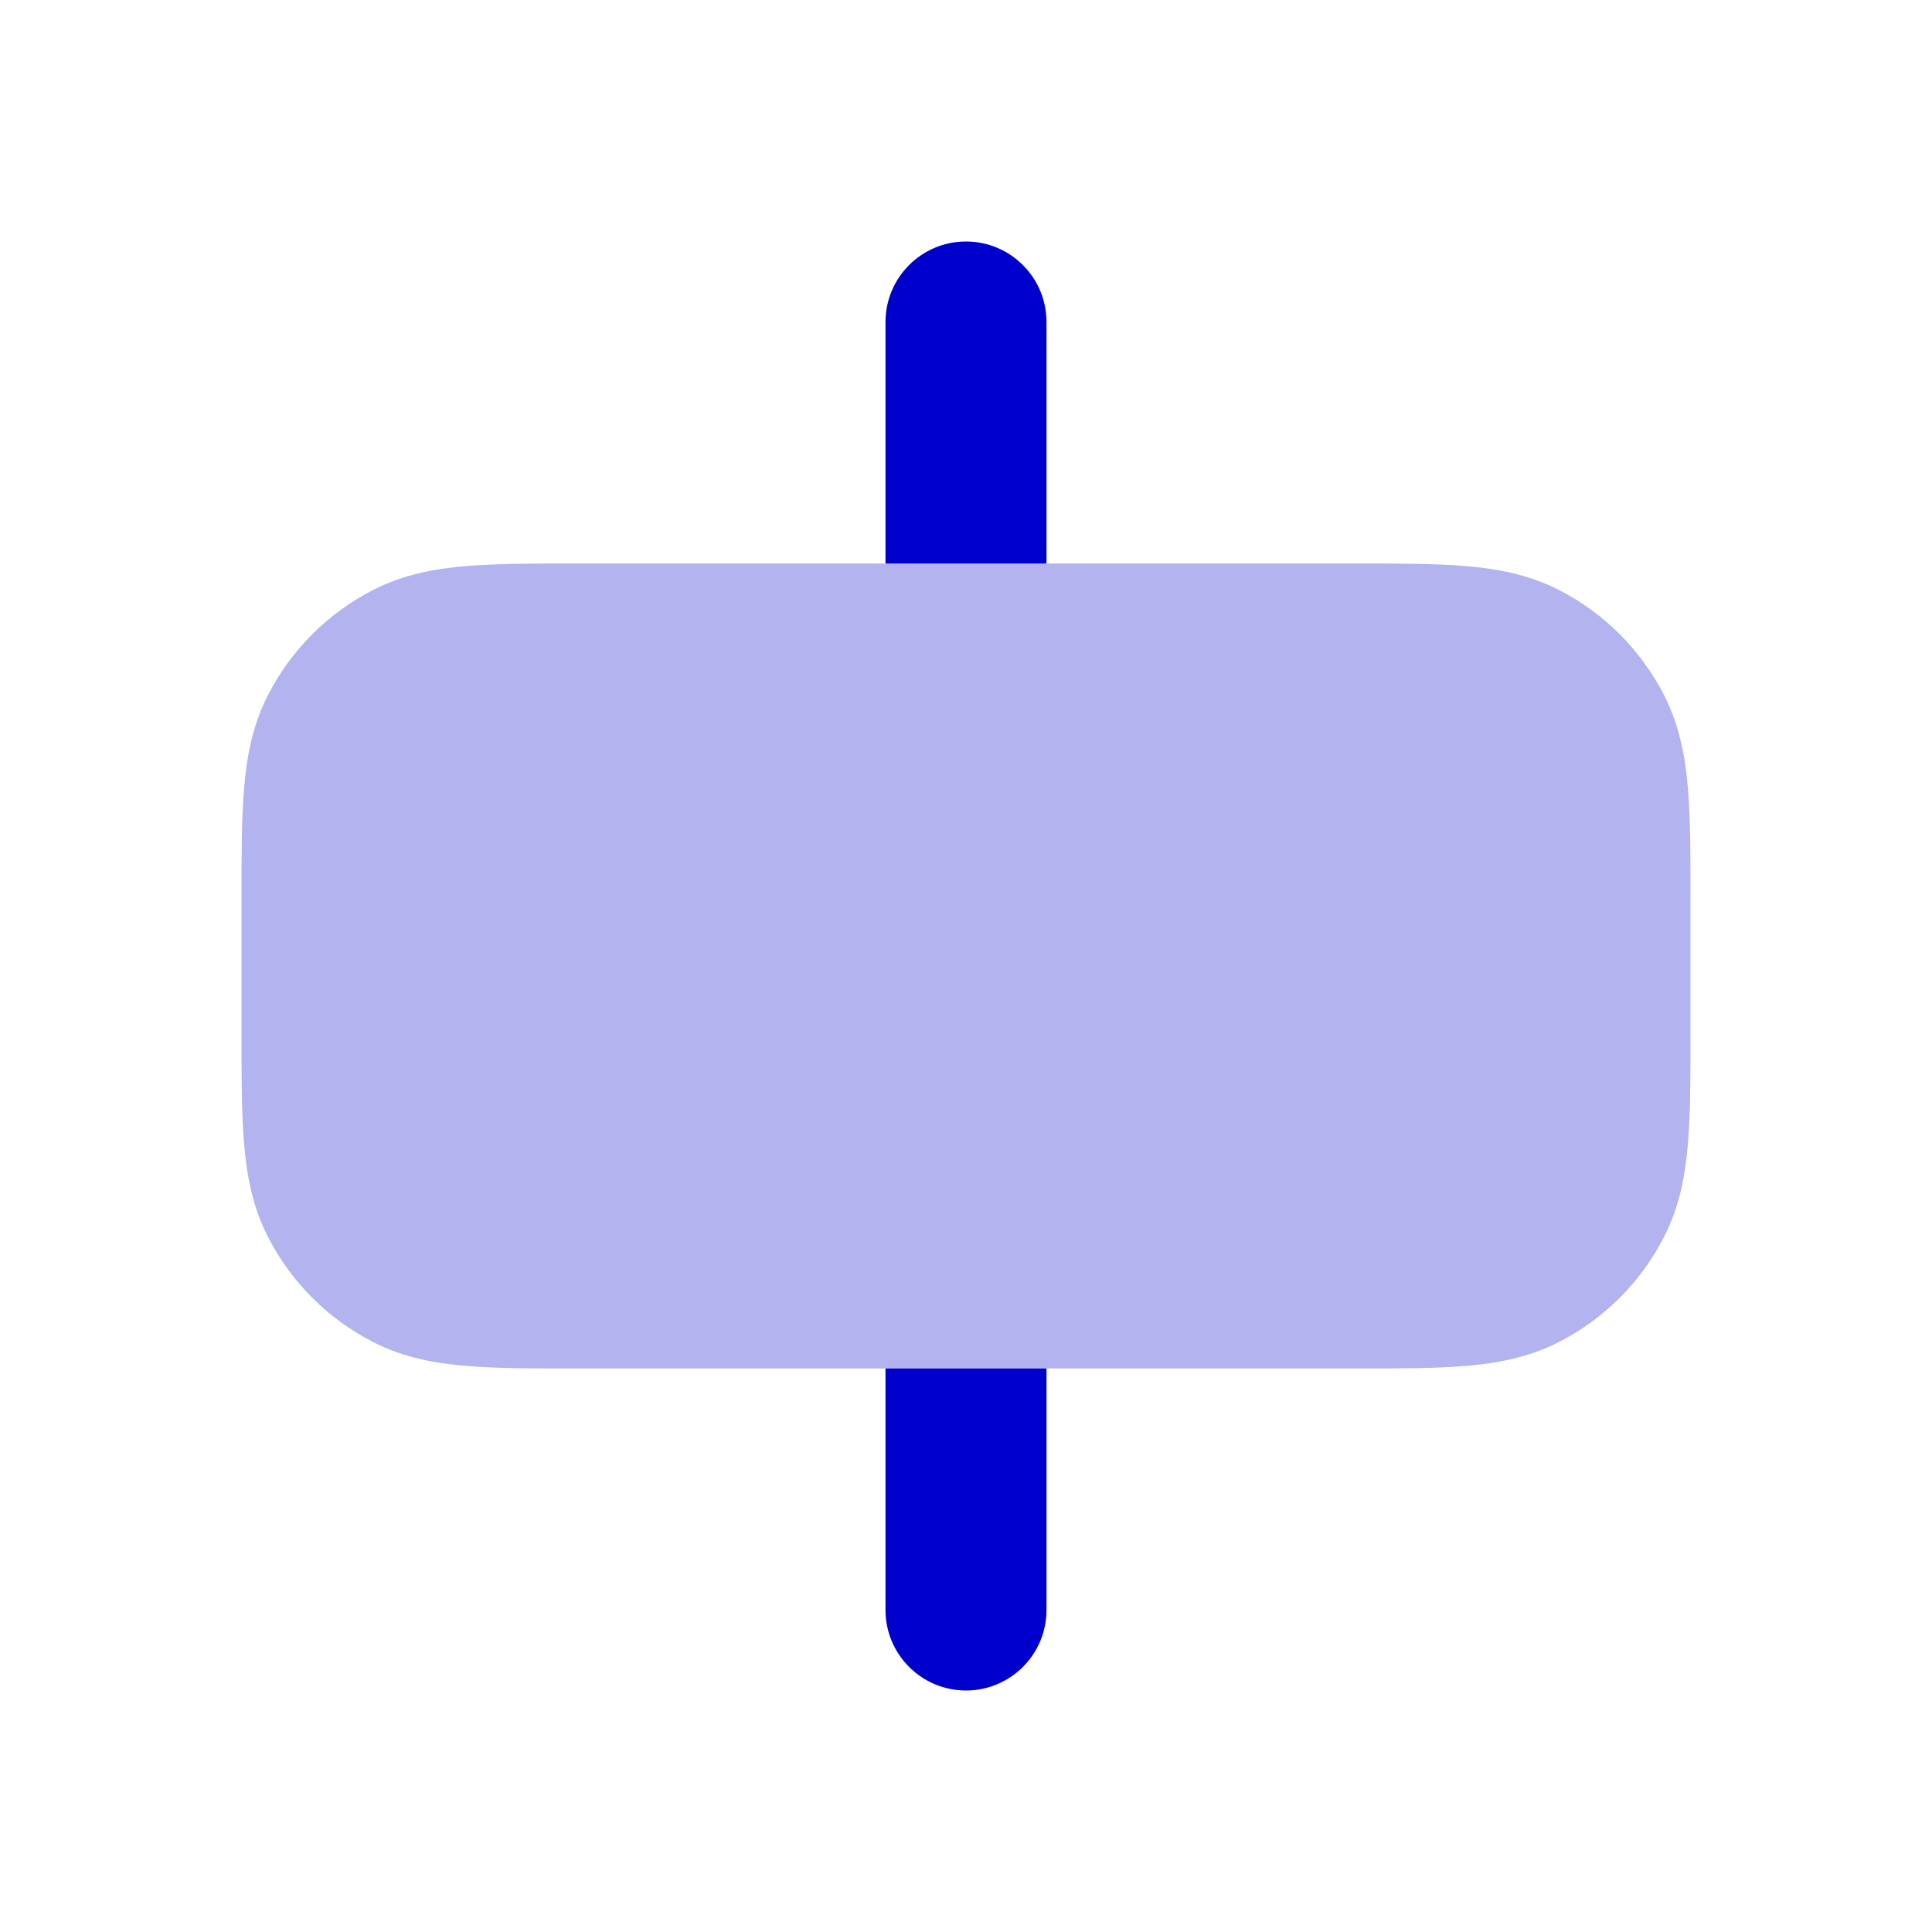 <svg width="24" height="24" viewBox="0 0 24 24" fill="none" xmlns="http://www.w3.org/2000/svg">
<path opacity="0.3" d="M16.838 7H7.161C6.634 7 6.18 7 5.805 7.031C5.41 7.063 5.016 7.134 4.638 7.327C4.074 7.615 3.615 8.074 3.327 8.638C3.134 9.016 3.063 9.41 3.031 9.805C3 10.18 3 10.634 3 11.161V12.838C3 13.366 3 13.82 3.031 14.195C3.063 14.59 3.134 14.984 3.327 15.362C3.615 15.927 4.074 16.385 4.638 16.673C5.016 16.866 5.41 16.937 5.805 16.969C6.18 17 6.634 17 7.161 17H16.838C17.366 17 17.82 17 18.195 16.969C18.59 16.937 18.984 16.866 19.362 16.673C19.927 16.385 20.385 15.927 20.673 15.362C20.866 14.984 20.937 14.59 20.969 14.195C21 13.82 21 13.366 21 12.839V11.161C21 10.634 21 10.18 20.969 9.805C20.937 9.41 20.866 9.016 20.673 8.638C20.385 8.074 19.927 7.615 19.362 7.327C18.984 7.134 18.59 7.063 18.195 7.031C17.82 7 17.366 7 16.838 7Z" fill="#0000CC"/>
<path d="M13 4C13 3.448 12.552 3 12 3C11.448 3 11 3.448 11 4V7H13V4Z" fill="#0000CC"/>
<path d="M11 17H13V20C13 20.552 12.552 21 12 21C11.448 21 11 20.552 11 20V17Z" fill="#0000CC"/>
</svg>
